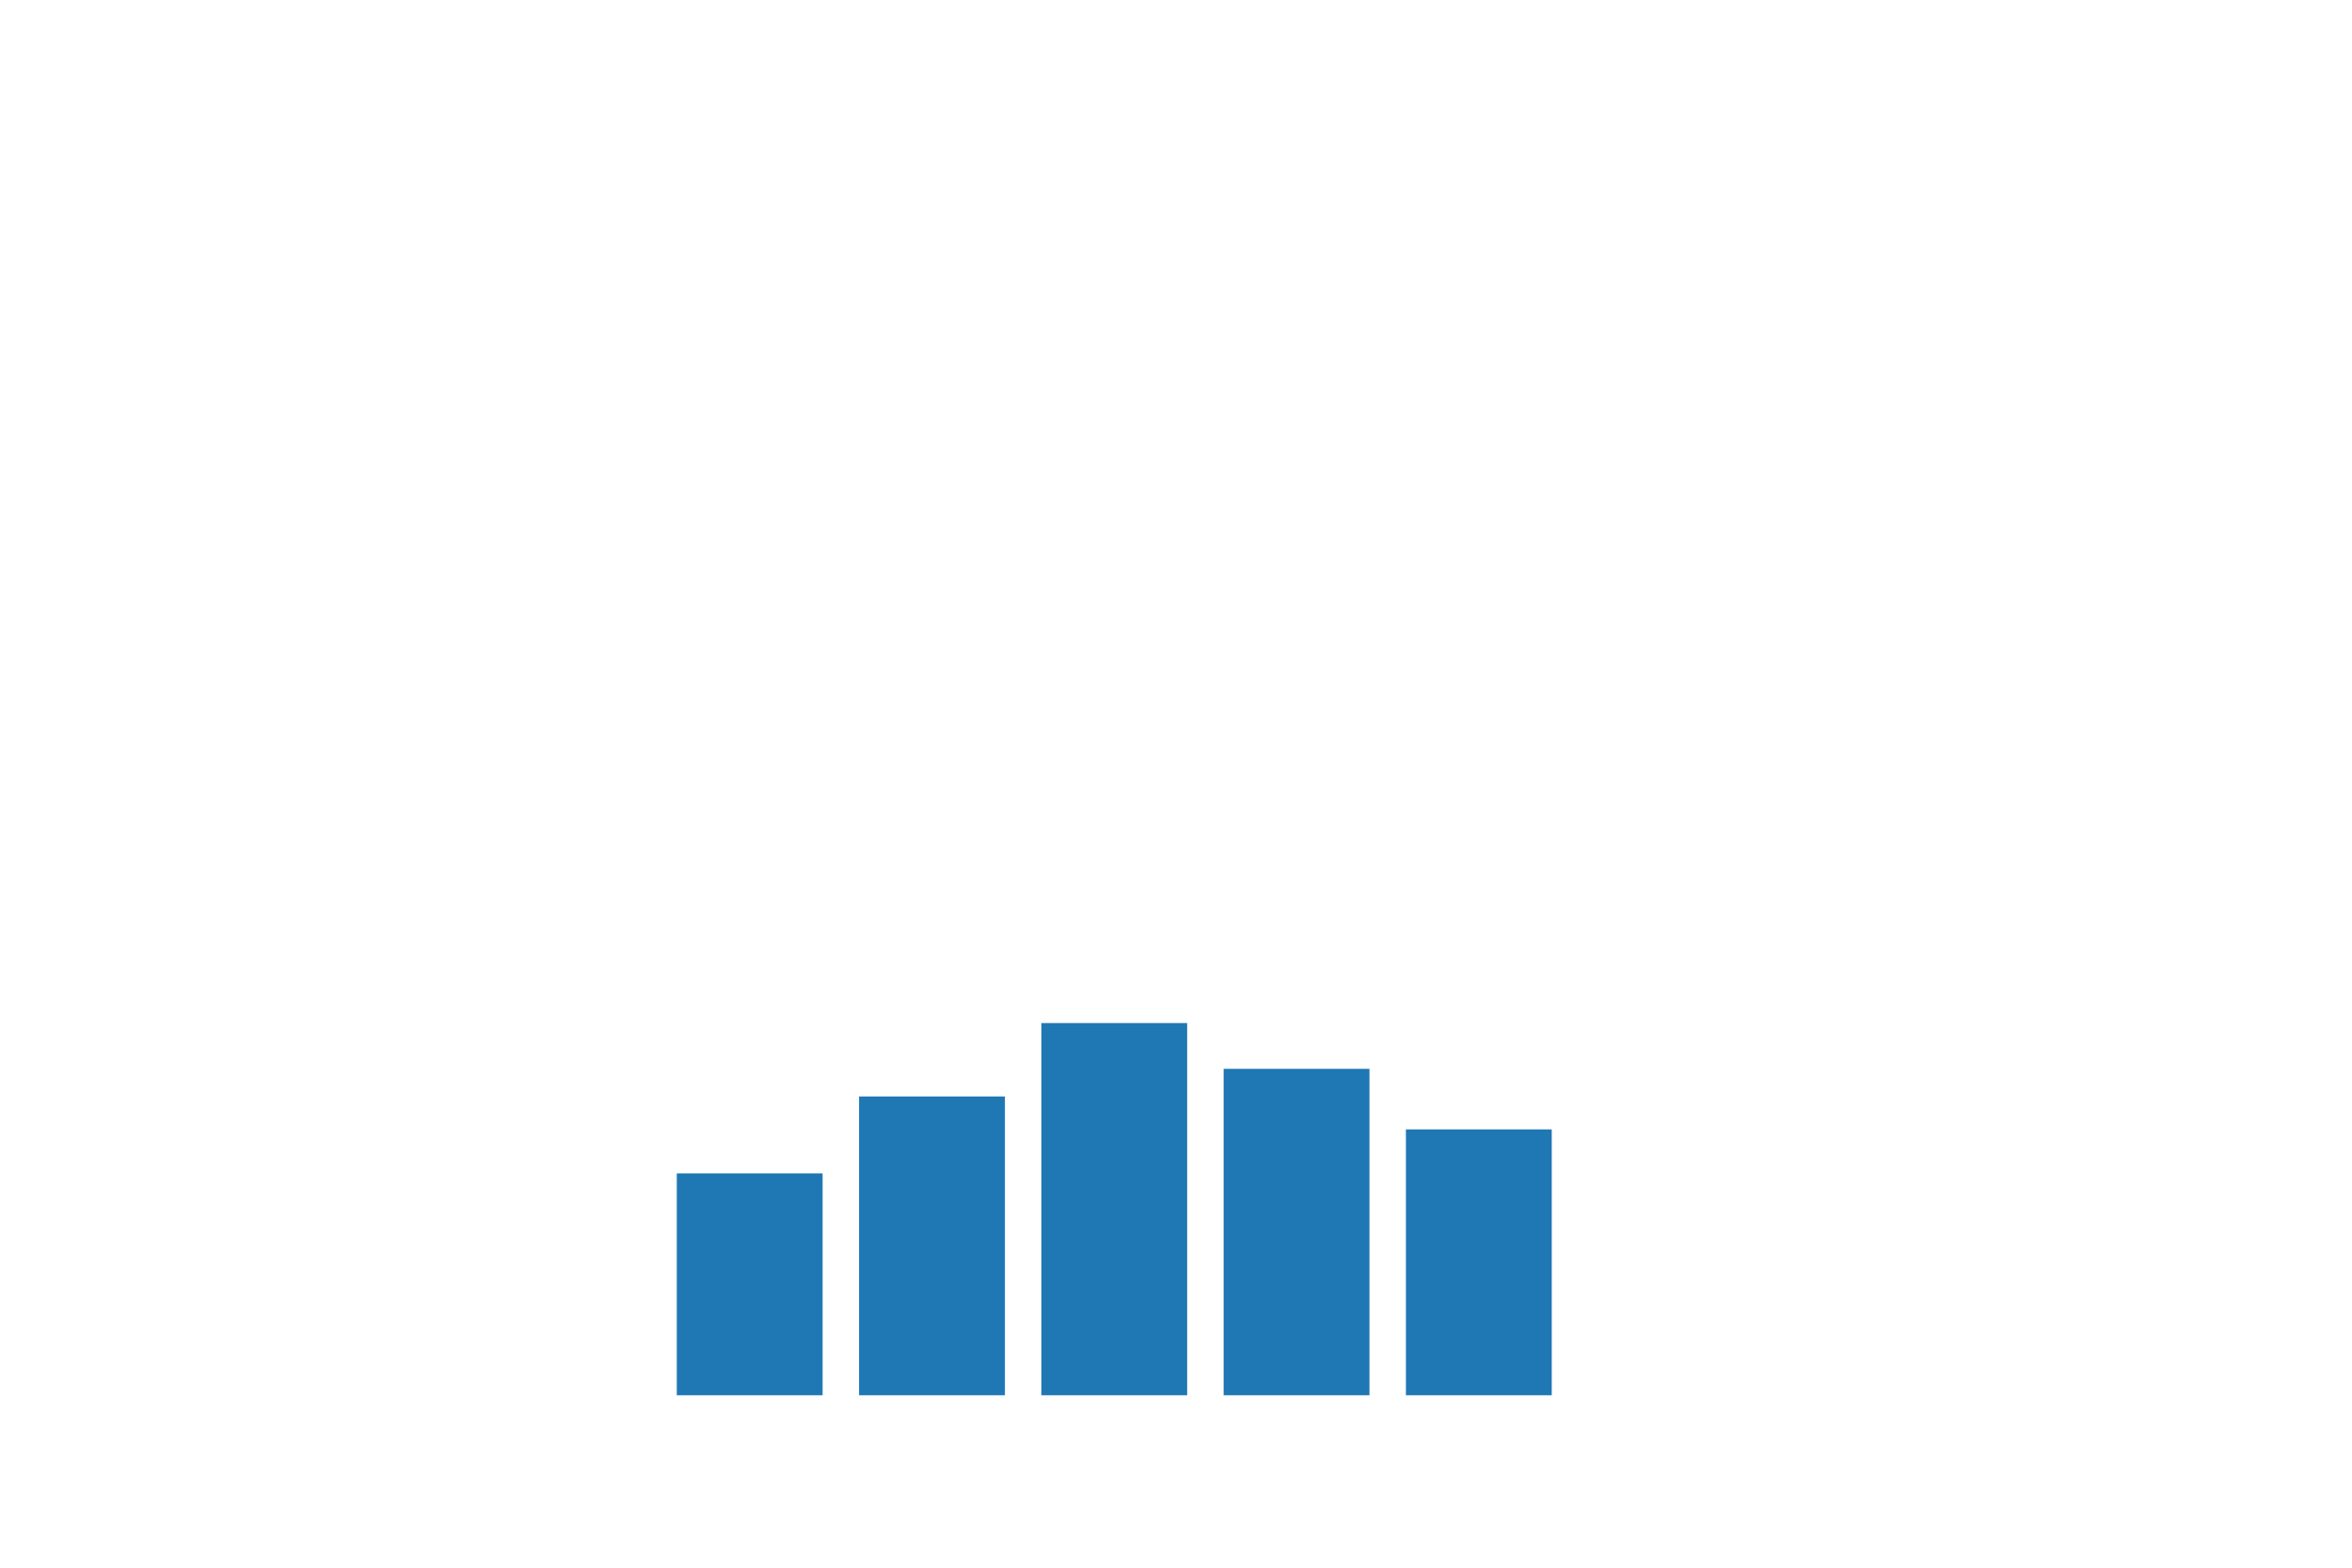 <svg xmlns:xlink="http://www.w3.org/1999/xlink" width="432pt" height="288pt" viewBox="0 0 432 288" xmlns="http://www.w3.org/2000/svg" version="1.1">
 <defs>
  <style type="text/css">*{stroke-linejoin: round; stroke-linecap: butt}</style>
 </defs>
 <g>
   <g>
    <path d="M 124.308 256.32 L 151.092 256.32 L 151.092 215.562 L 124.308 215.562 z" style="fill: #1f77b4"/>
   </g>
   <g>
    <path d="M 157.788 256.32 L 184.572 256.32 L 184.572 201.432 L 157.788 201.432 z" style="fill: #1f77b4"/>
   </g>
   <g>
    <path d="M 191.268 256.32 L 218.052 256.32 L 218.052 187.95 L 191.268 187.95 z" style="fill: #1f77b4"/>
   </g>
   <g>
    <path d="M 224.748 256.32 L 251.532 256.32 L 251.532 196.355 L 224.748 196.355 z" style="fill: #1f77b4"/>
   </g>
   <g>
    <path d="M 258.228 256.32 L 285.012 256.32 L 285.012 207.48 L 258.228 207.48 z" style="fill: #1f77b4"/>
   </g>
 </g>
</svg>